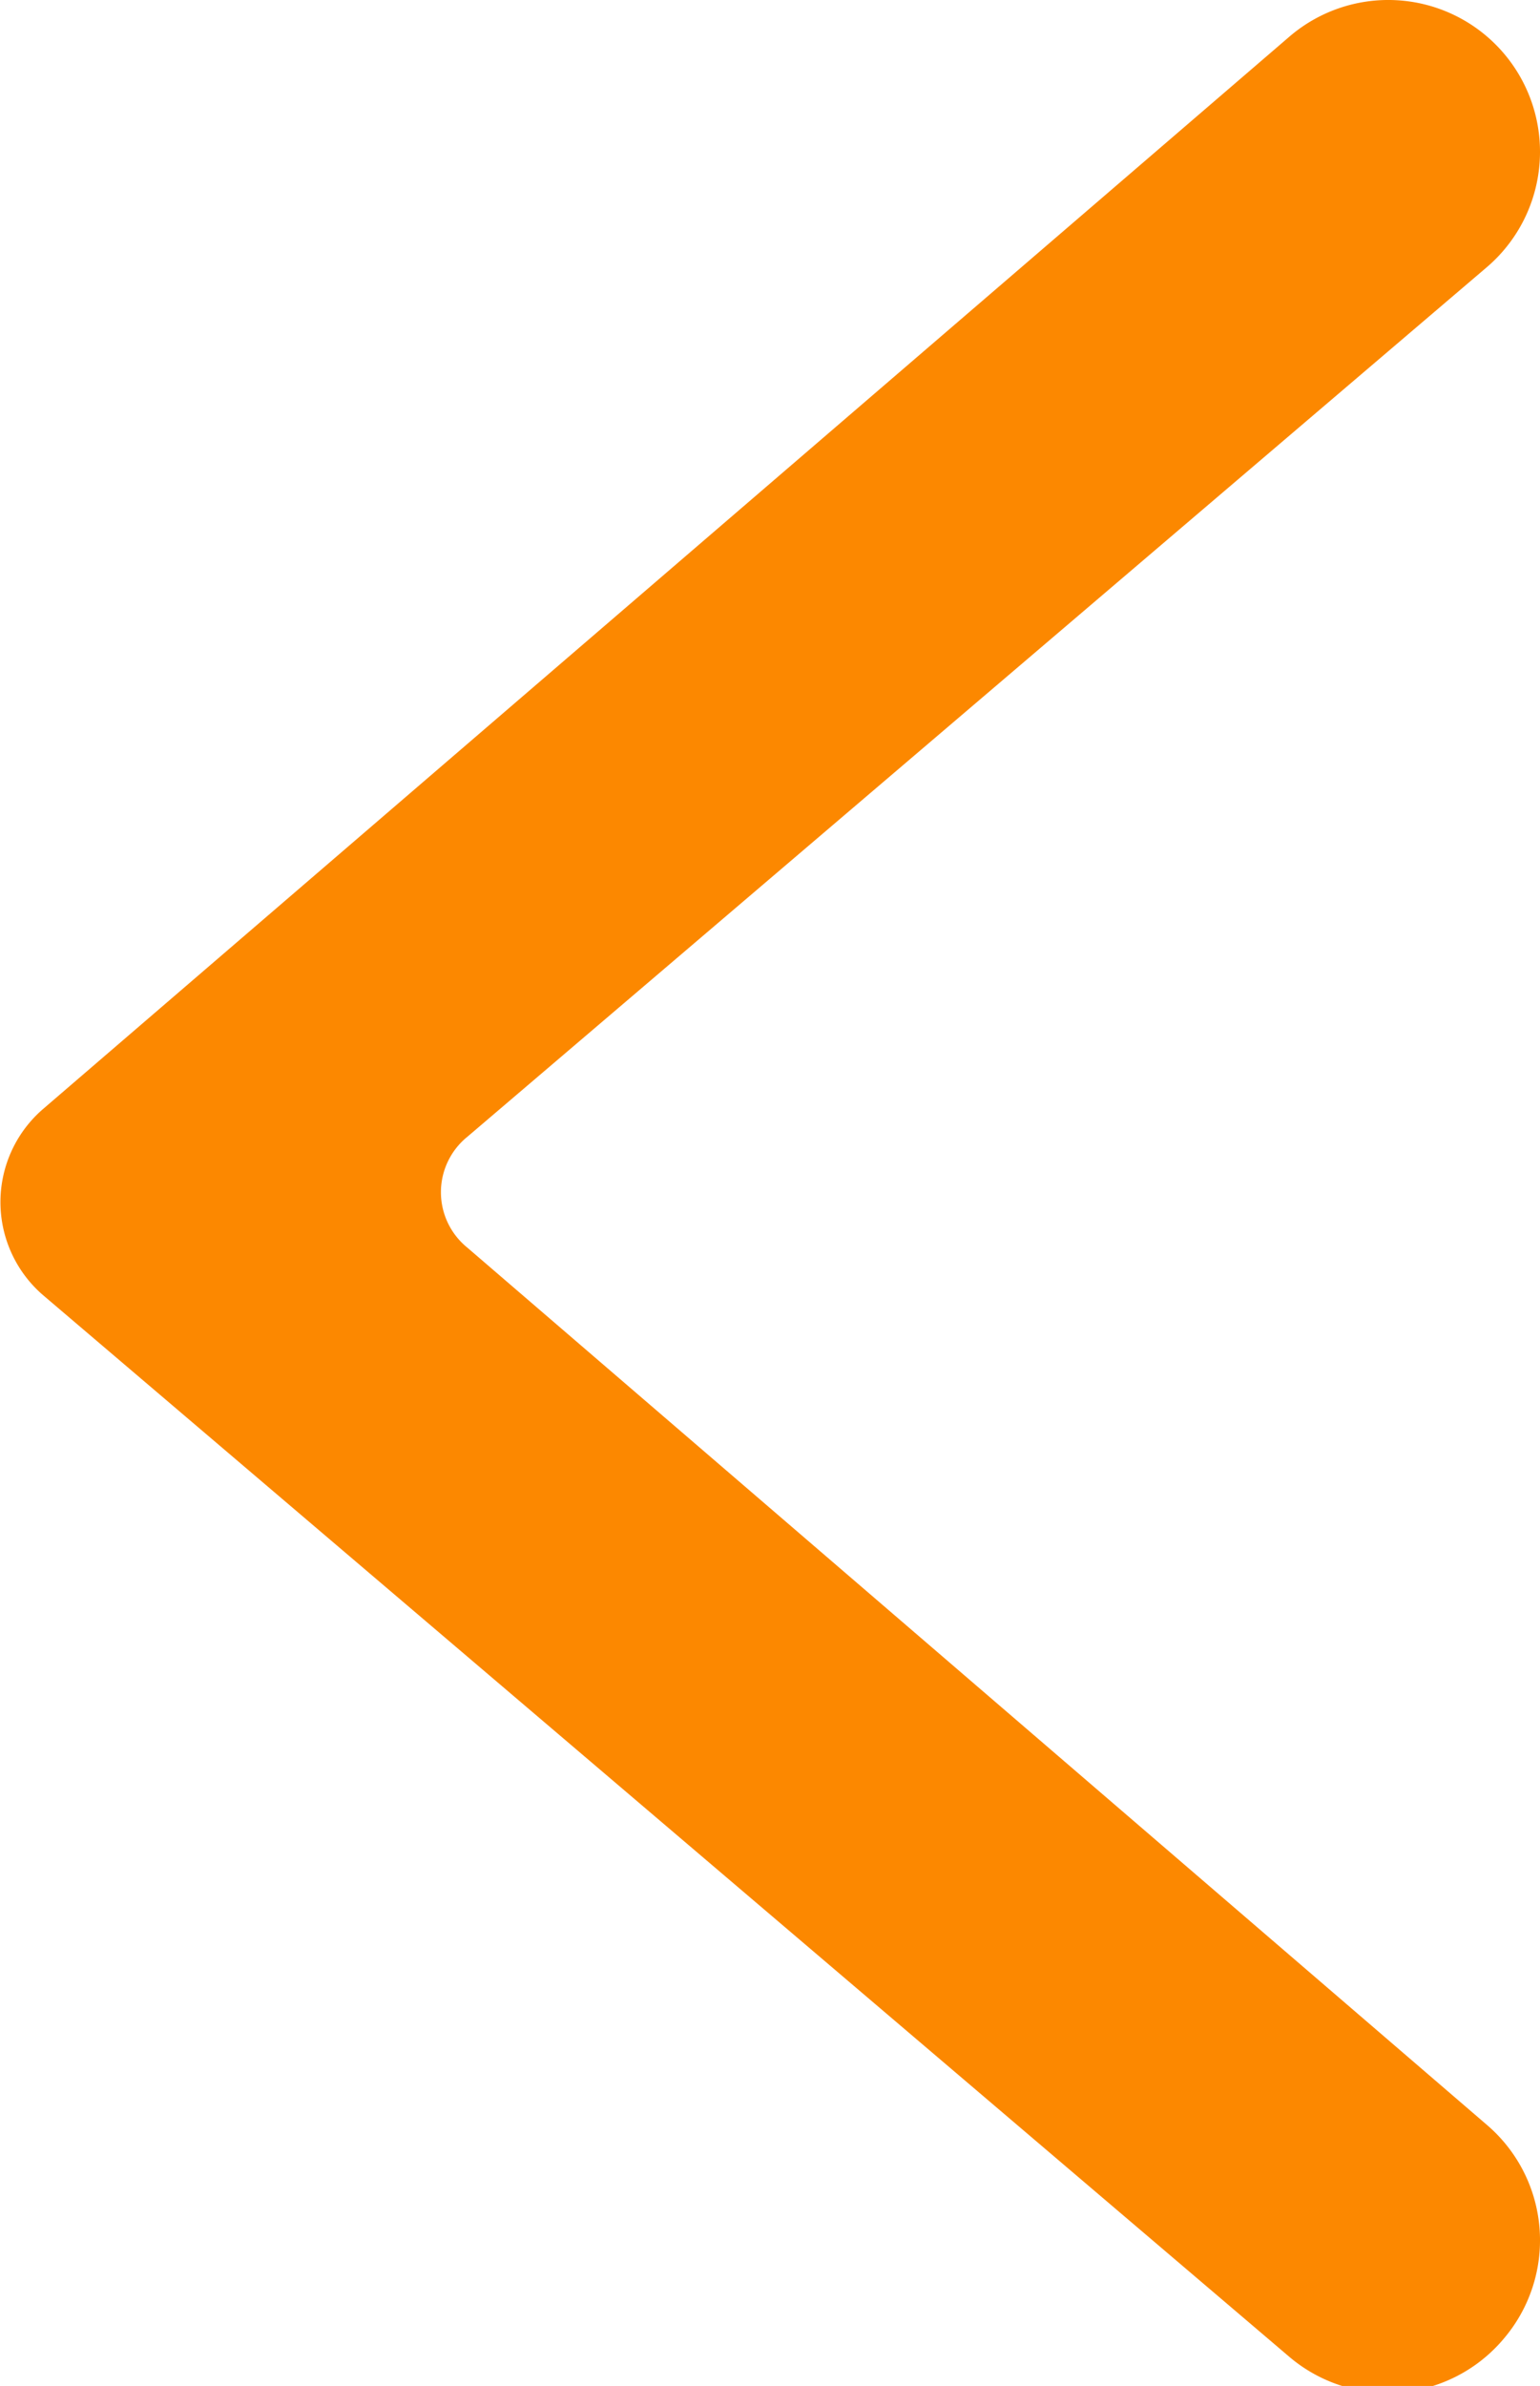 <svg xmlns="http://www.w3.org/2000/svg" viewBox="0 0 10.15 15.72"><defs><style>.cls-1{fill:#fc8800;}</style></defs><g id="Layer_2" data-name="Layer 2"><g id="レイヤー_1" data-name="レイヤー 1"><path class="cls-1" d="M10.15,1a1,1,0,0,1-.35.76L3.08,7.49a.47.47,0,0,0,0,.73L9.8,14a1,1,0,0,1,.11,1.41,1,1,0,0,1-1.41.12l-8.22-7a.81.81,0,0,1,0-1.22L8.5.24A1,1,0,0,1,10.15,1Z"/></g></g></svg>